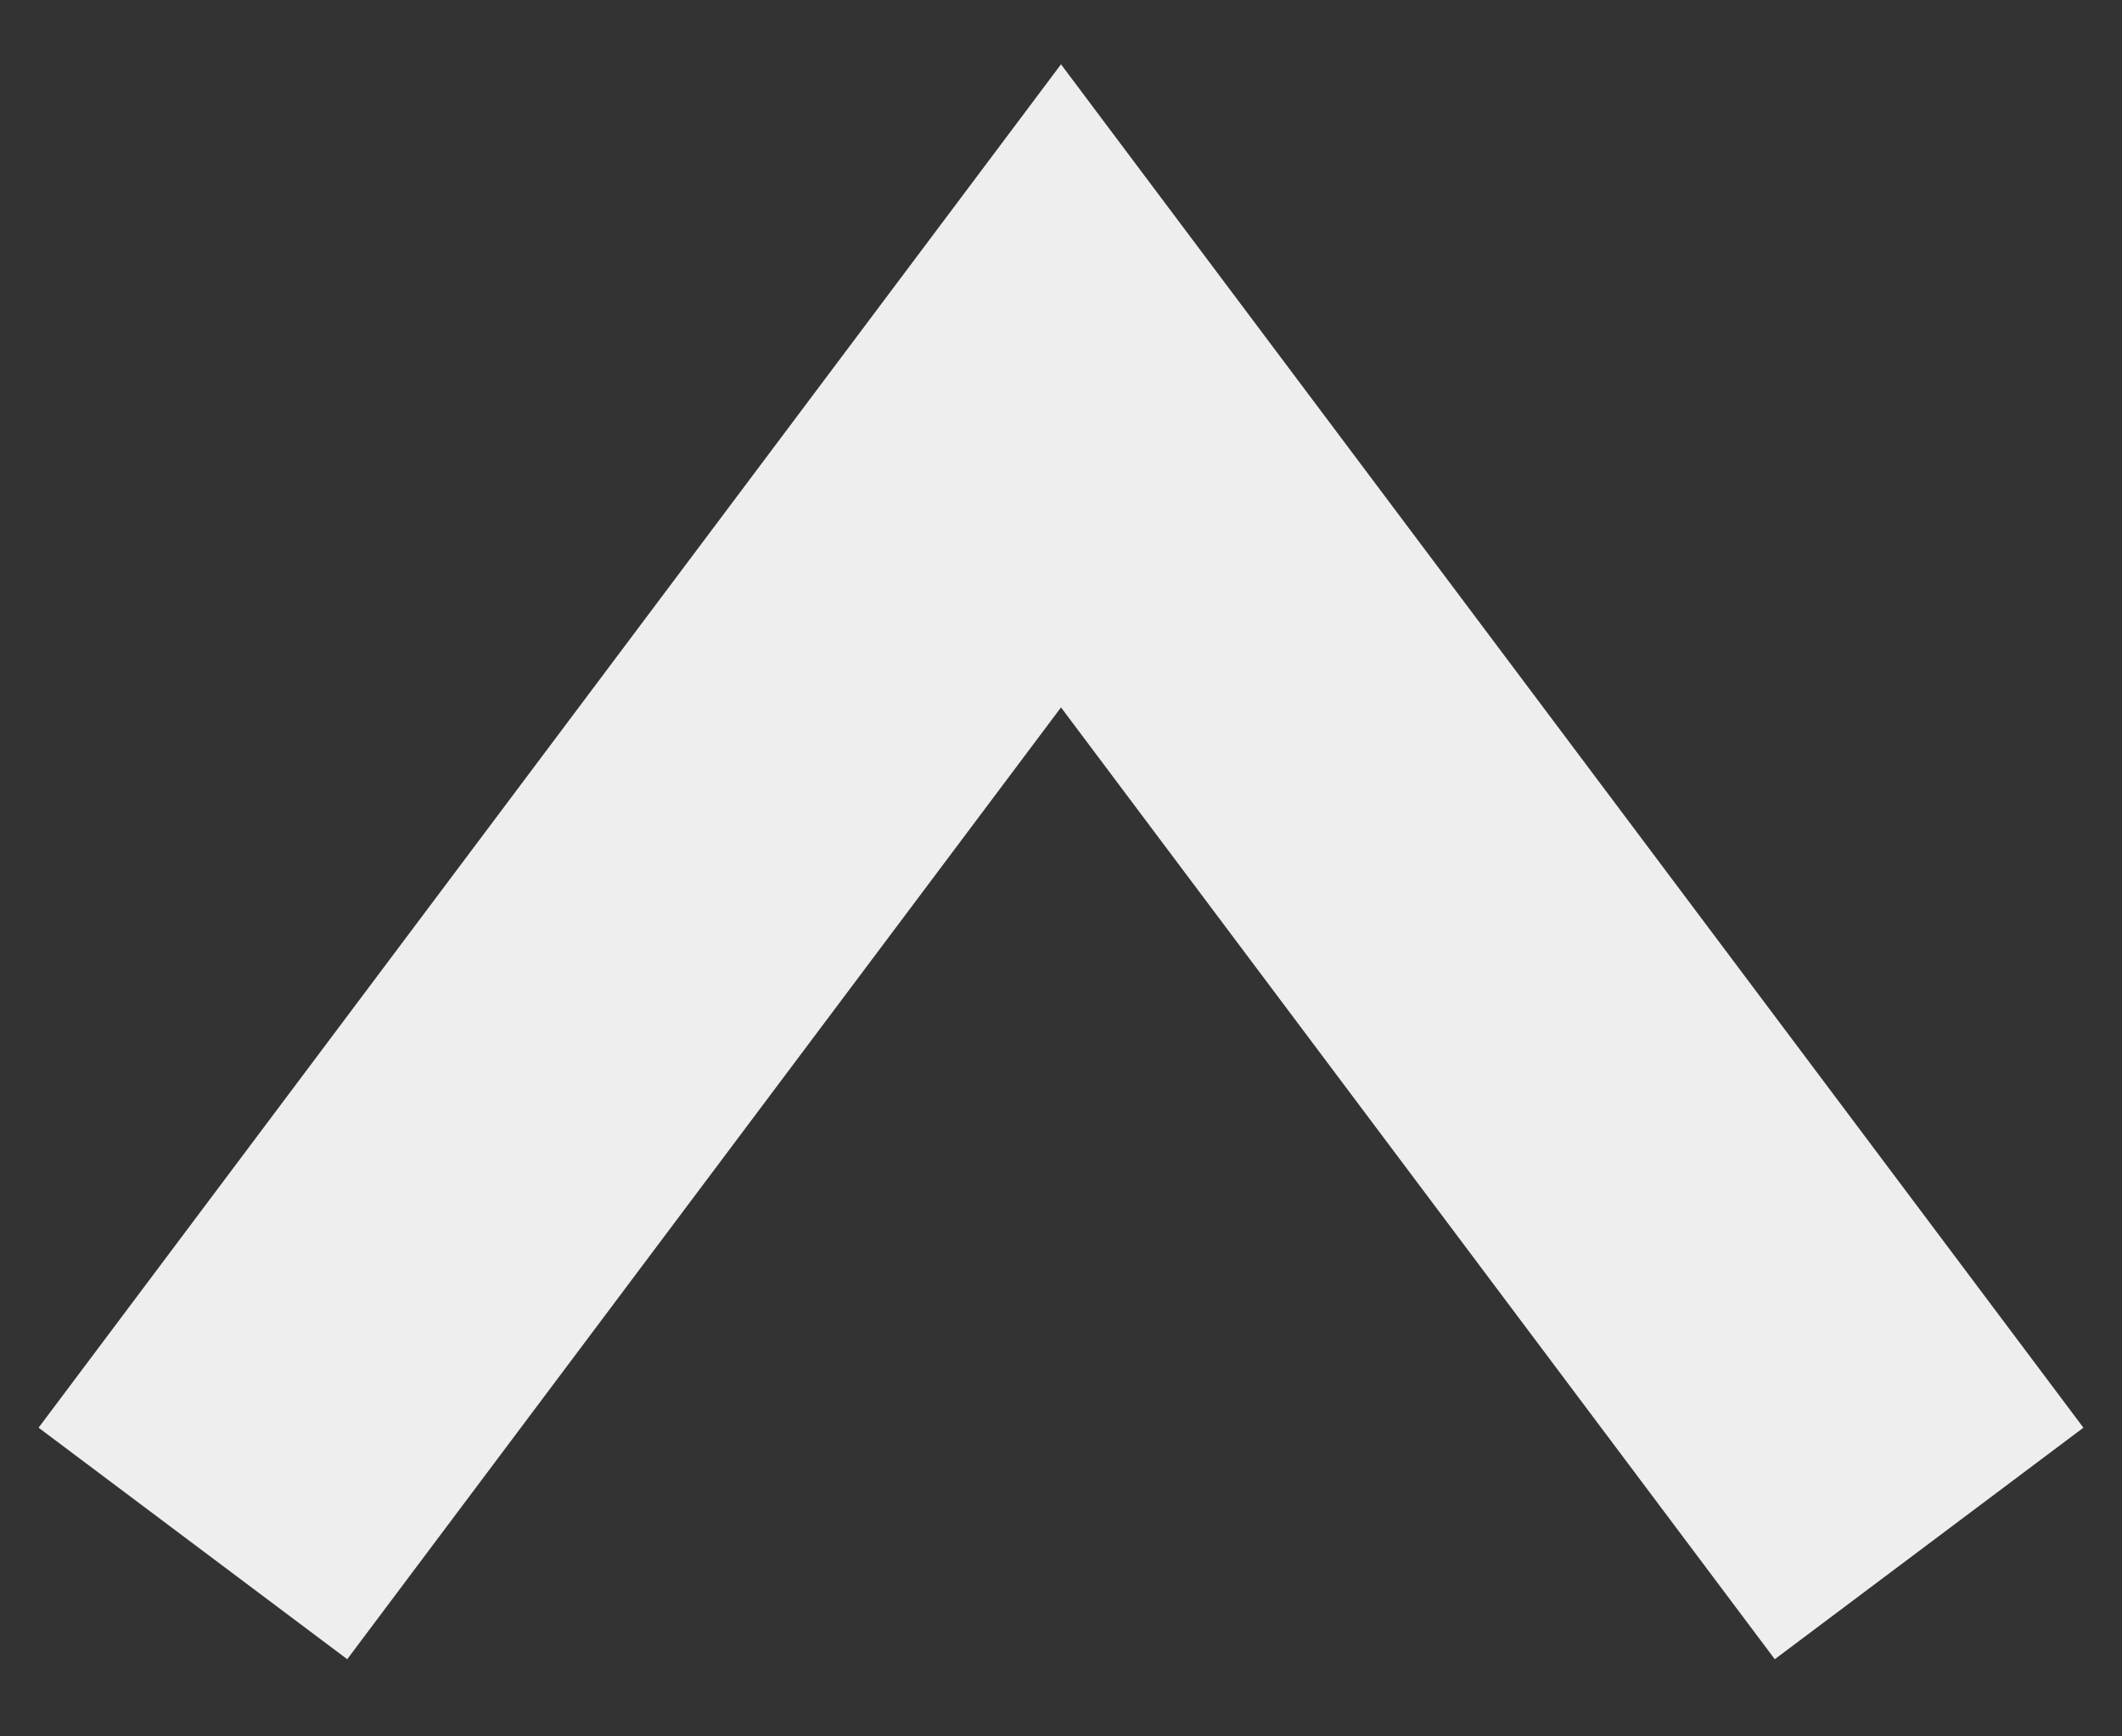 <svg width="11" height="9" viewBox="0 0 11 9" fill="none" xmlns="http://www.w3.org/2000/svg">
    <rect x="0" y="0" width="11" height="9" fill="#333333" stroke="none"/>
    <path d="M1 8L5.5 2L10 8" stroke="#EEEEEE" stroke-width="2"/>
</svg>
